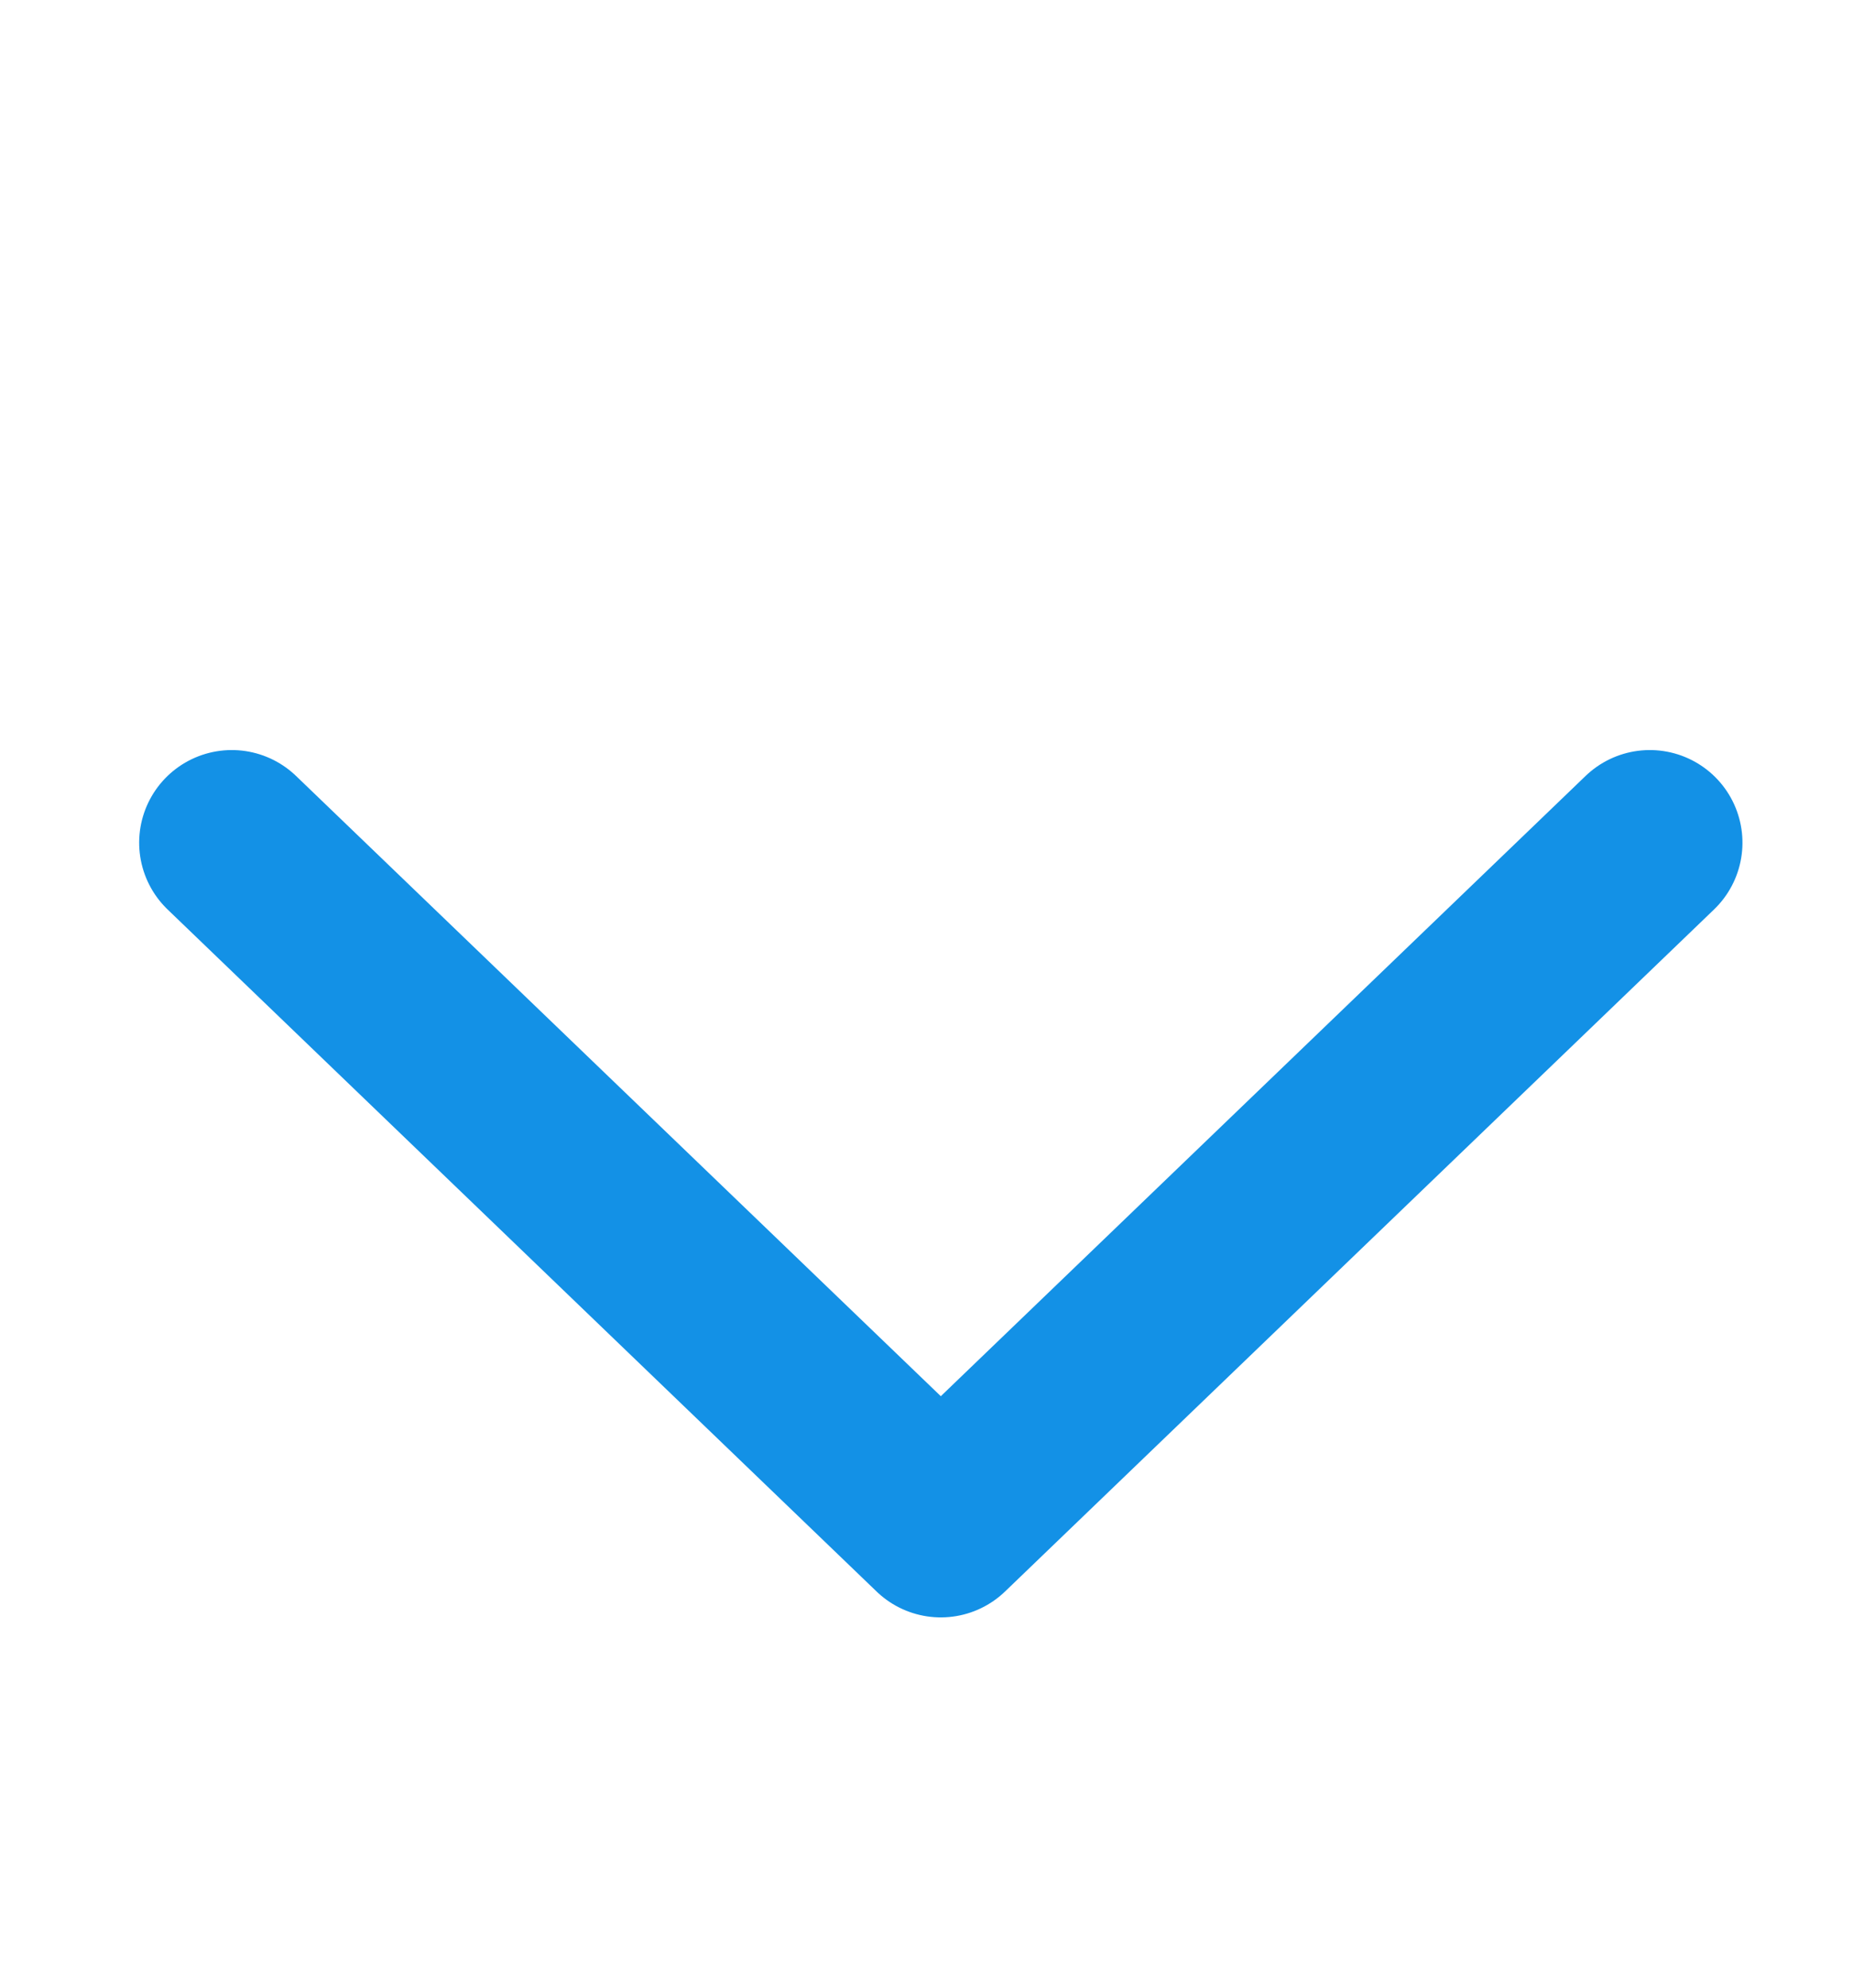 <svg height="21.452" viewBox="0 0 20 21.452" width="20" xmlns="http://www.w3.org/2000/svg"><g fill="none"><path d="m0 2.236h20v19.216h-20z"/><path d="m10.824 10.824-.206-10.618-10.618-.206" stroke="#1391e6" stroke-linecap="round" stroke-linejoin="round" stroke-width="2" transform="matrix(-.707 .707 -.707 -.707 17.807 9.095)"/></g></svg>